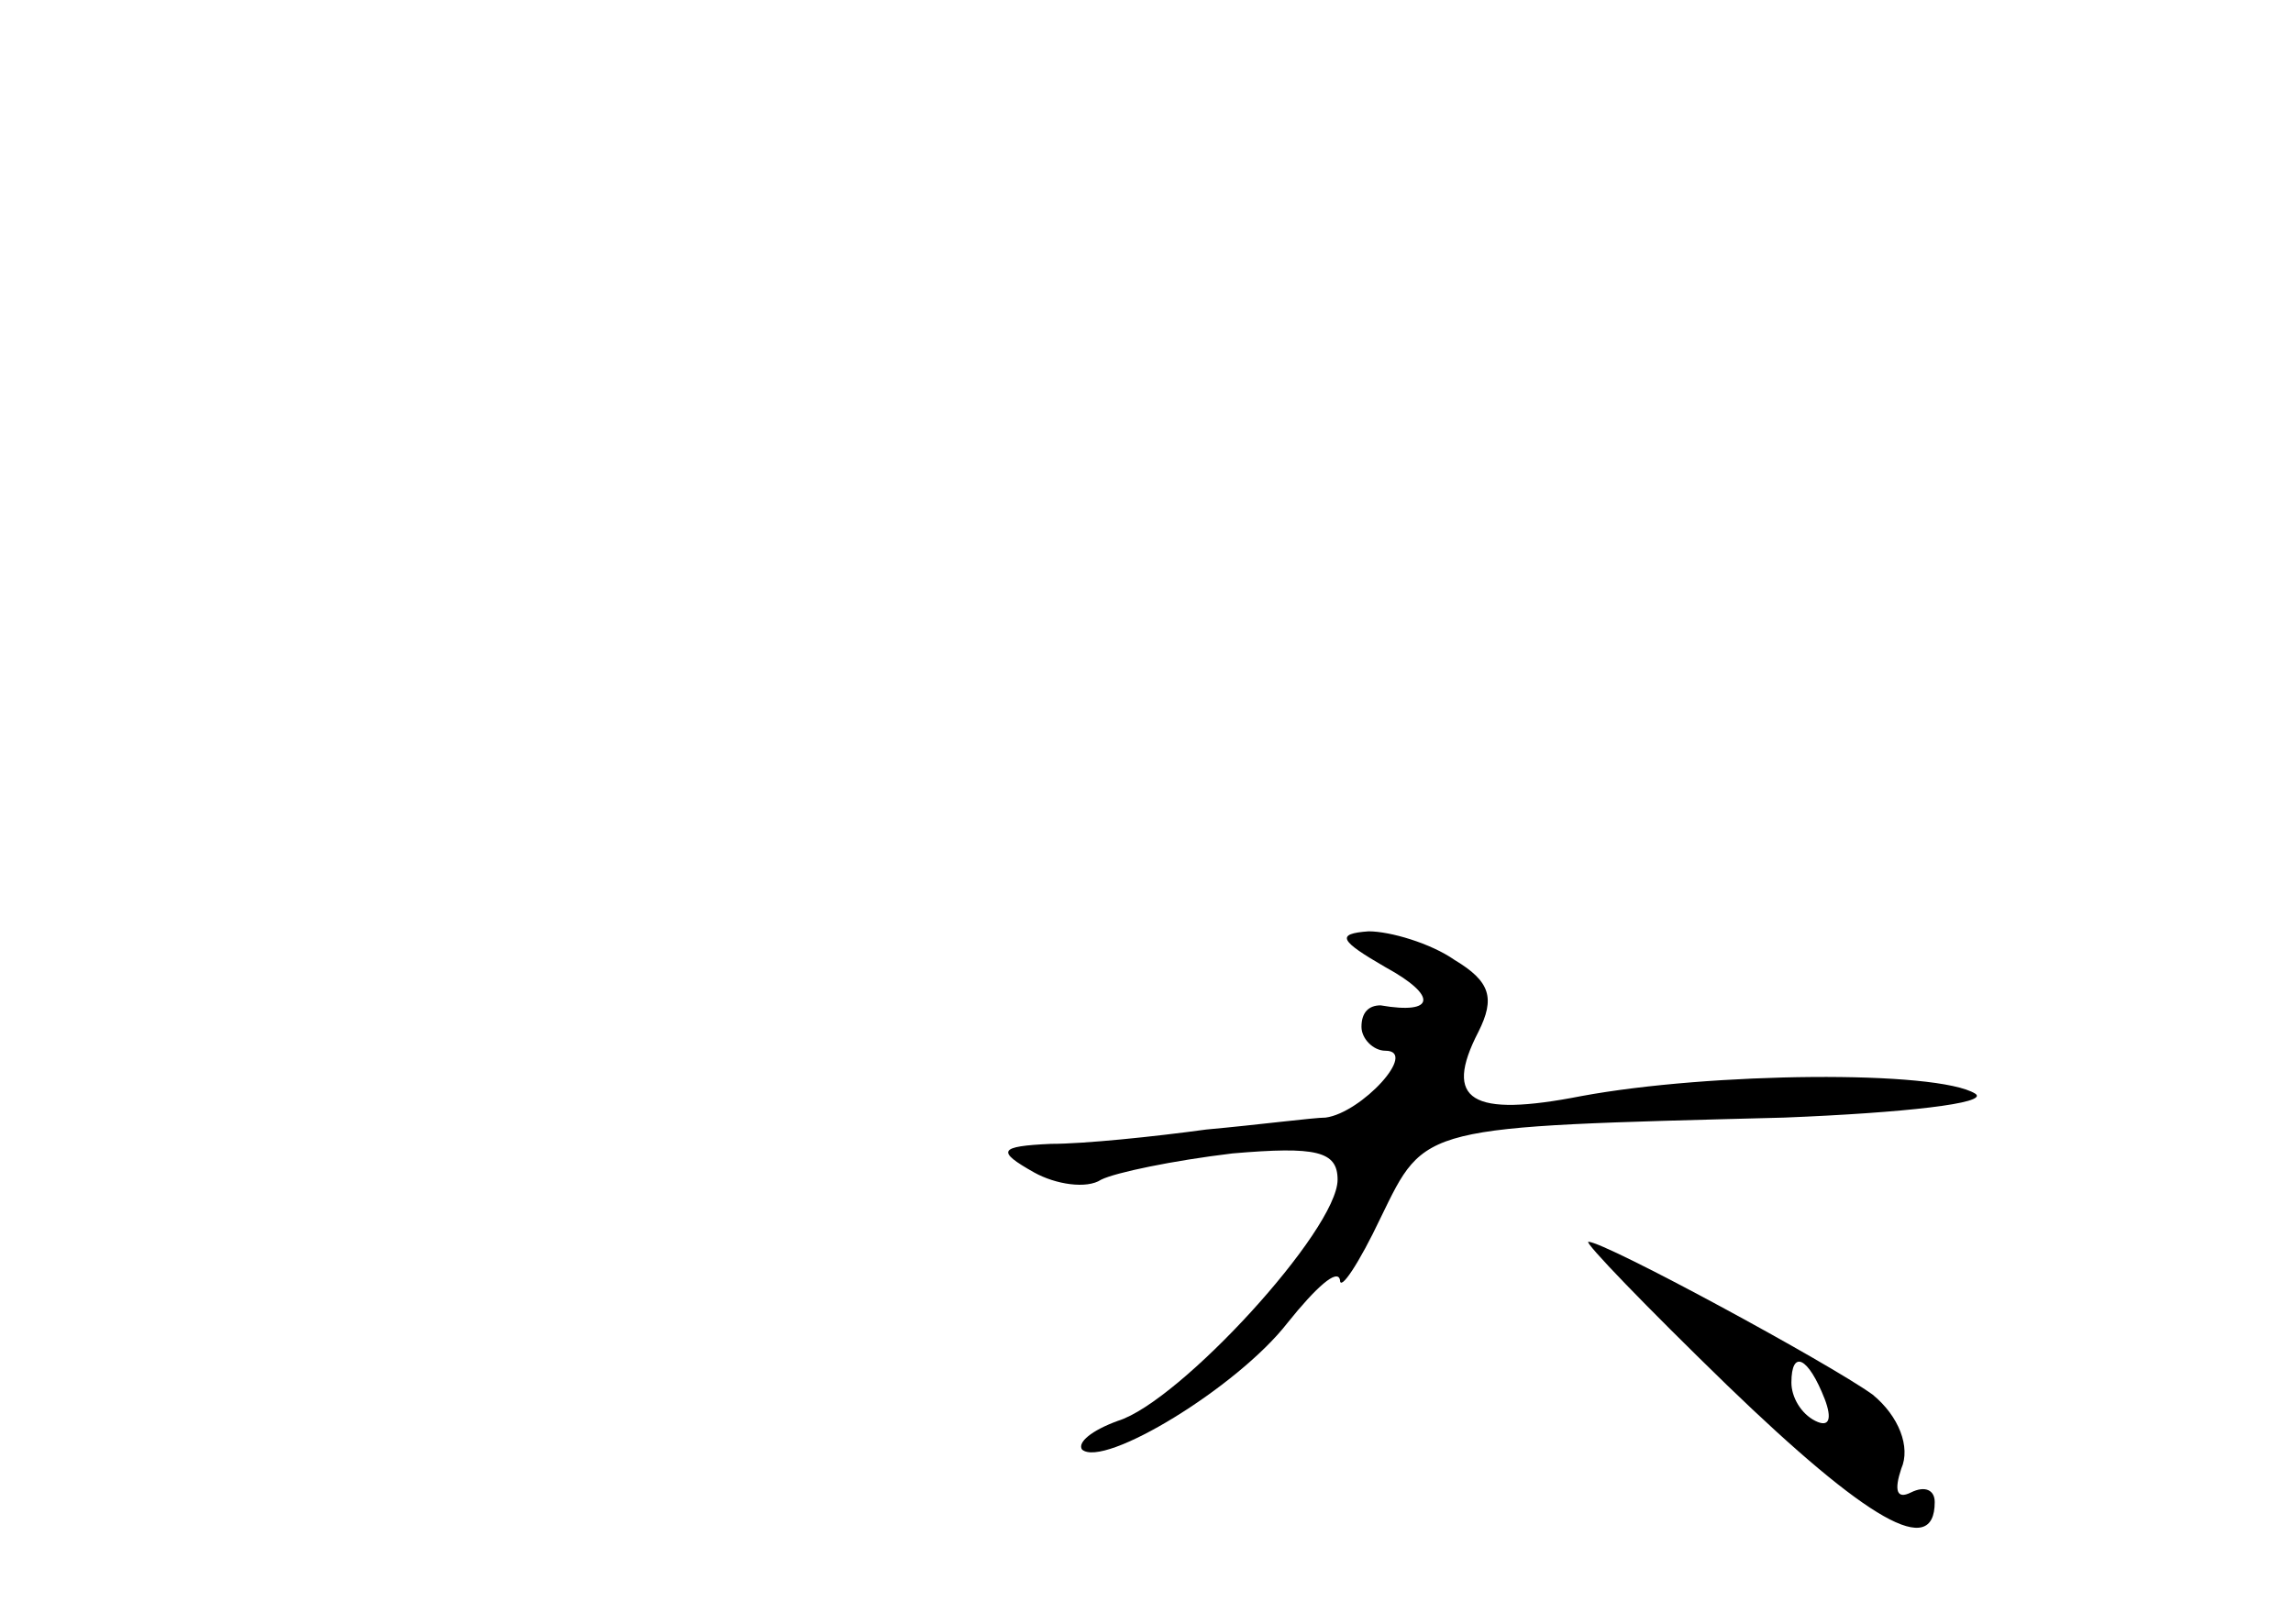 <?xml version="1.0" standalone="no"?>
<!DOCTYPE svg PUBLIC "-//W3C//DTD SVG 20010904//EN"
 "http://www.w3.org/TR/2001/REC-SVG-20010904/DTD/svg10.dtd">
<svg version="1.0" xmlns="http://www.w3.org/2000/svg"
 width="96pt" height="68pt" viewBox="0 0 96 68"
 preserveAspectRatio="xMidYMid meet">
<g transform="translate(0,68) scale(0.1,-0.1)"
fill="#000000" stroke="none">
<path d="M580 275 c22 -12 21 -20 -2 -16 -5 0 -8 -3 -8 -9 0 -5 5 -10 10 -10
14 0 -10 -26 -25 -28 -5 0 -28 -3 -50 -5 -22 -3 -51 -6 -65 -6 -22 -1 -23 -3
-7 -12 9 -5 22 -7 28 -3 6 3 30 8 55 11 35 3 44 1 44 -11 0 -21 -66 -93 -92
-101 -11 -4 -17 -9 -15 -12 9 -8 65 26 86 53 12 15 21 23 22 18 0 -5 8 7 17
26 19 39 16 38 169 42 50 2 86 6 80 10 -16 10 -111 9 -165 -1 -46 -9 -58 -2
-43 27 7 14 5 21 -10 30 -10 7 -27 12 -36 12 -14 -1 -12 -4 7 -15z"/>
<path d="M723 100 c59 -57 87 -73 87 -49 0 5 -4 7 -10 4 -6 -3 -7 1 -4 10 4 9
-1 22 -12 31 -18 13 -112 64 -119 64 -2 0 24 -27 58 -60z m41 -6 c3 -8 2 -12
-4 -9 -6 3 -10 10 -10 16 0 14 7 11 14 -7z"/>
</g>
</svg>
